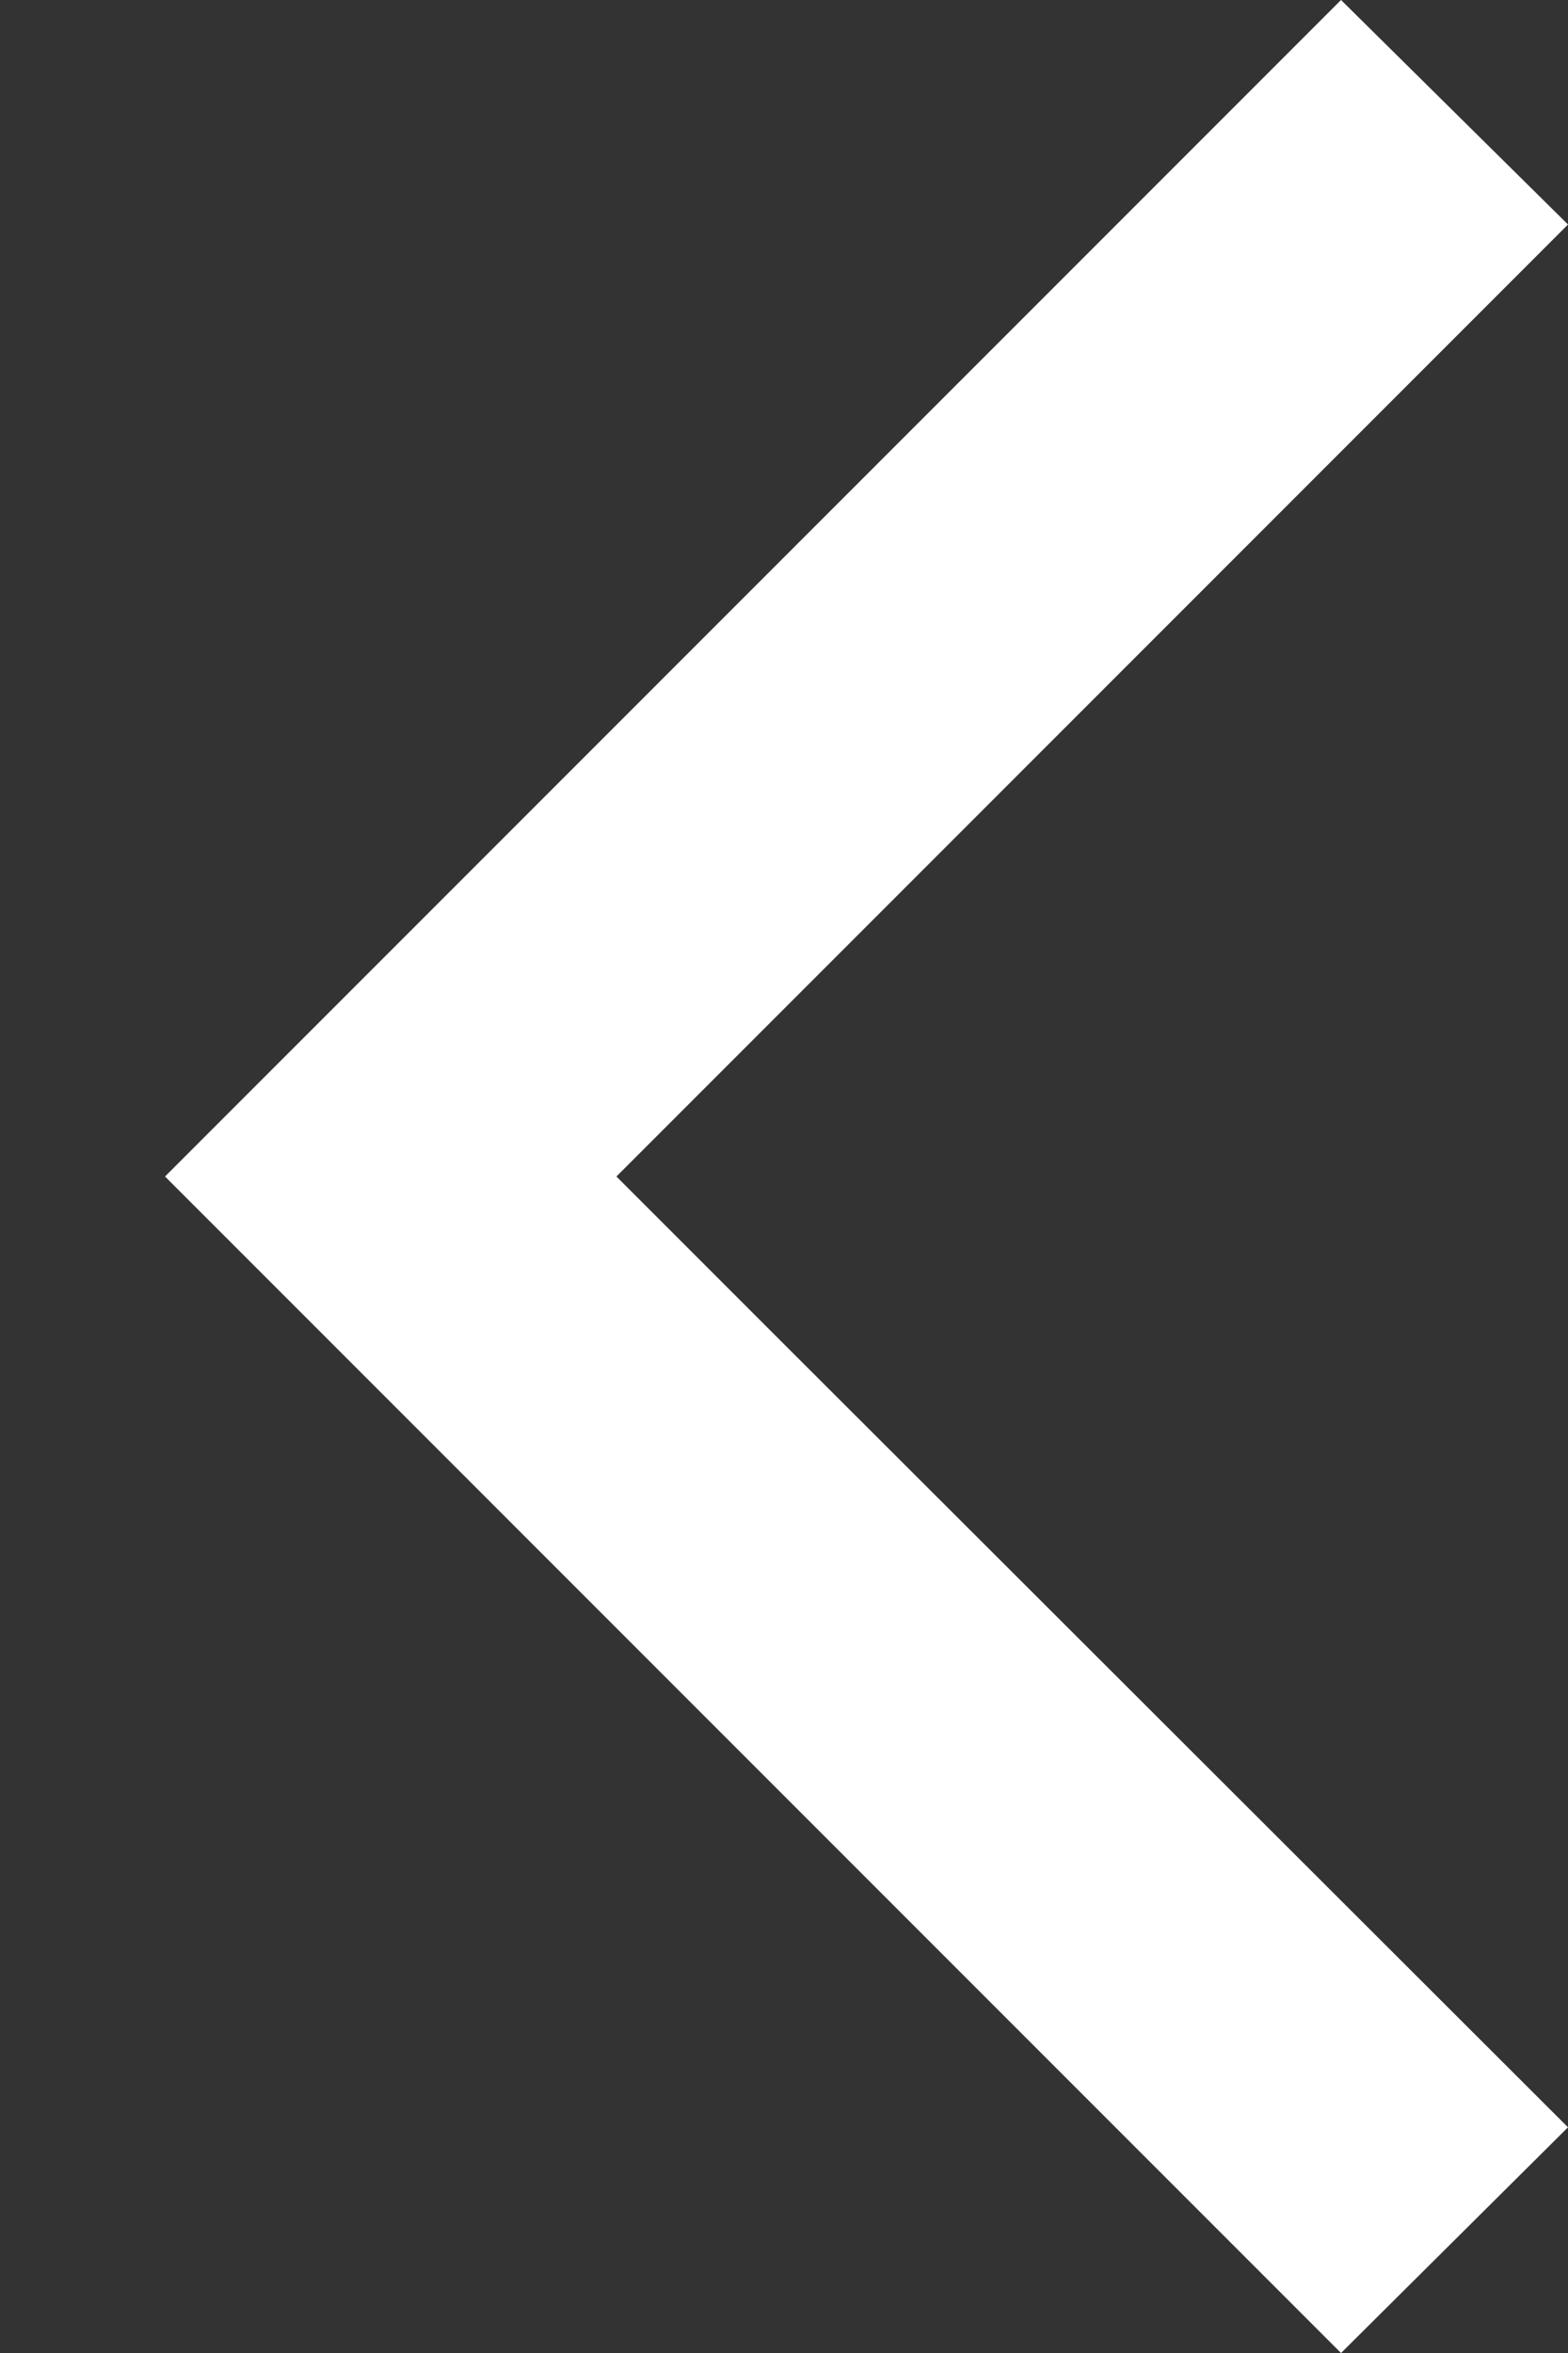 <svg width="8" height="12" viewBox="0 0 8 12" fill="none" xmlns="http://www.w3.org/2000/svg">
<rect x="0" y="0" width="8" height="12" fill="#333333" stroke="none"/>
<path d="M6.842 12L0.842 6L6.842 0L8 1.145L3.981 5.164L3.145 6L3.981 6.836L8 10.849L6.842 12Z" fill="white"/>
</svg>
